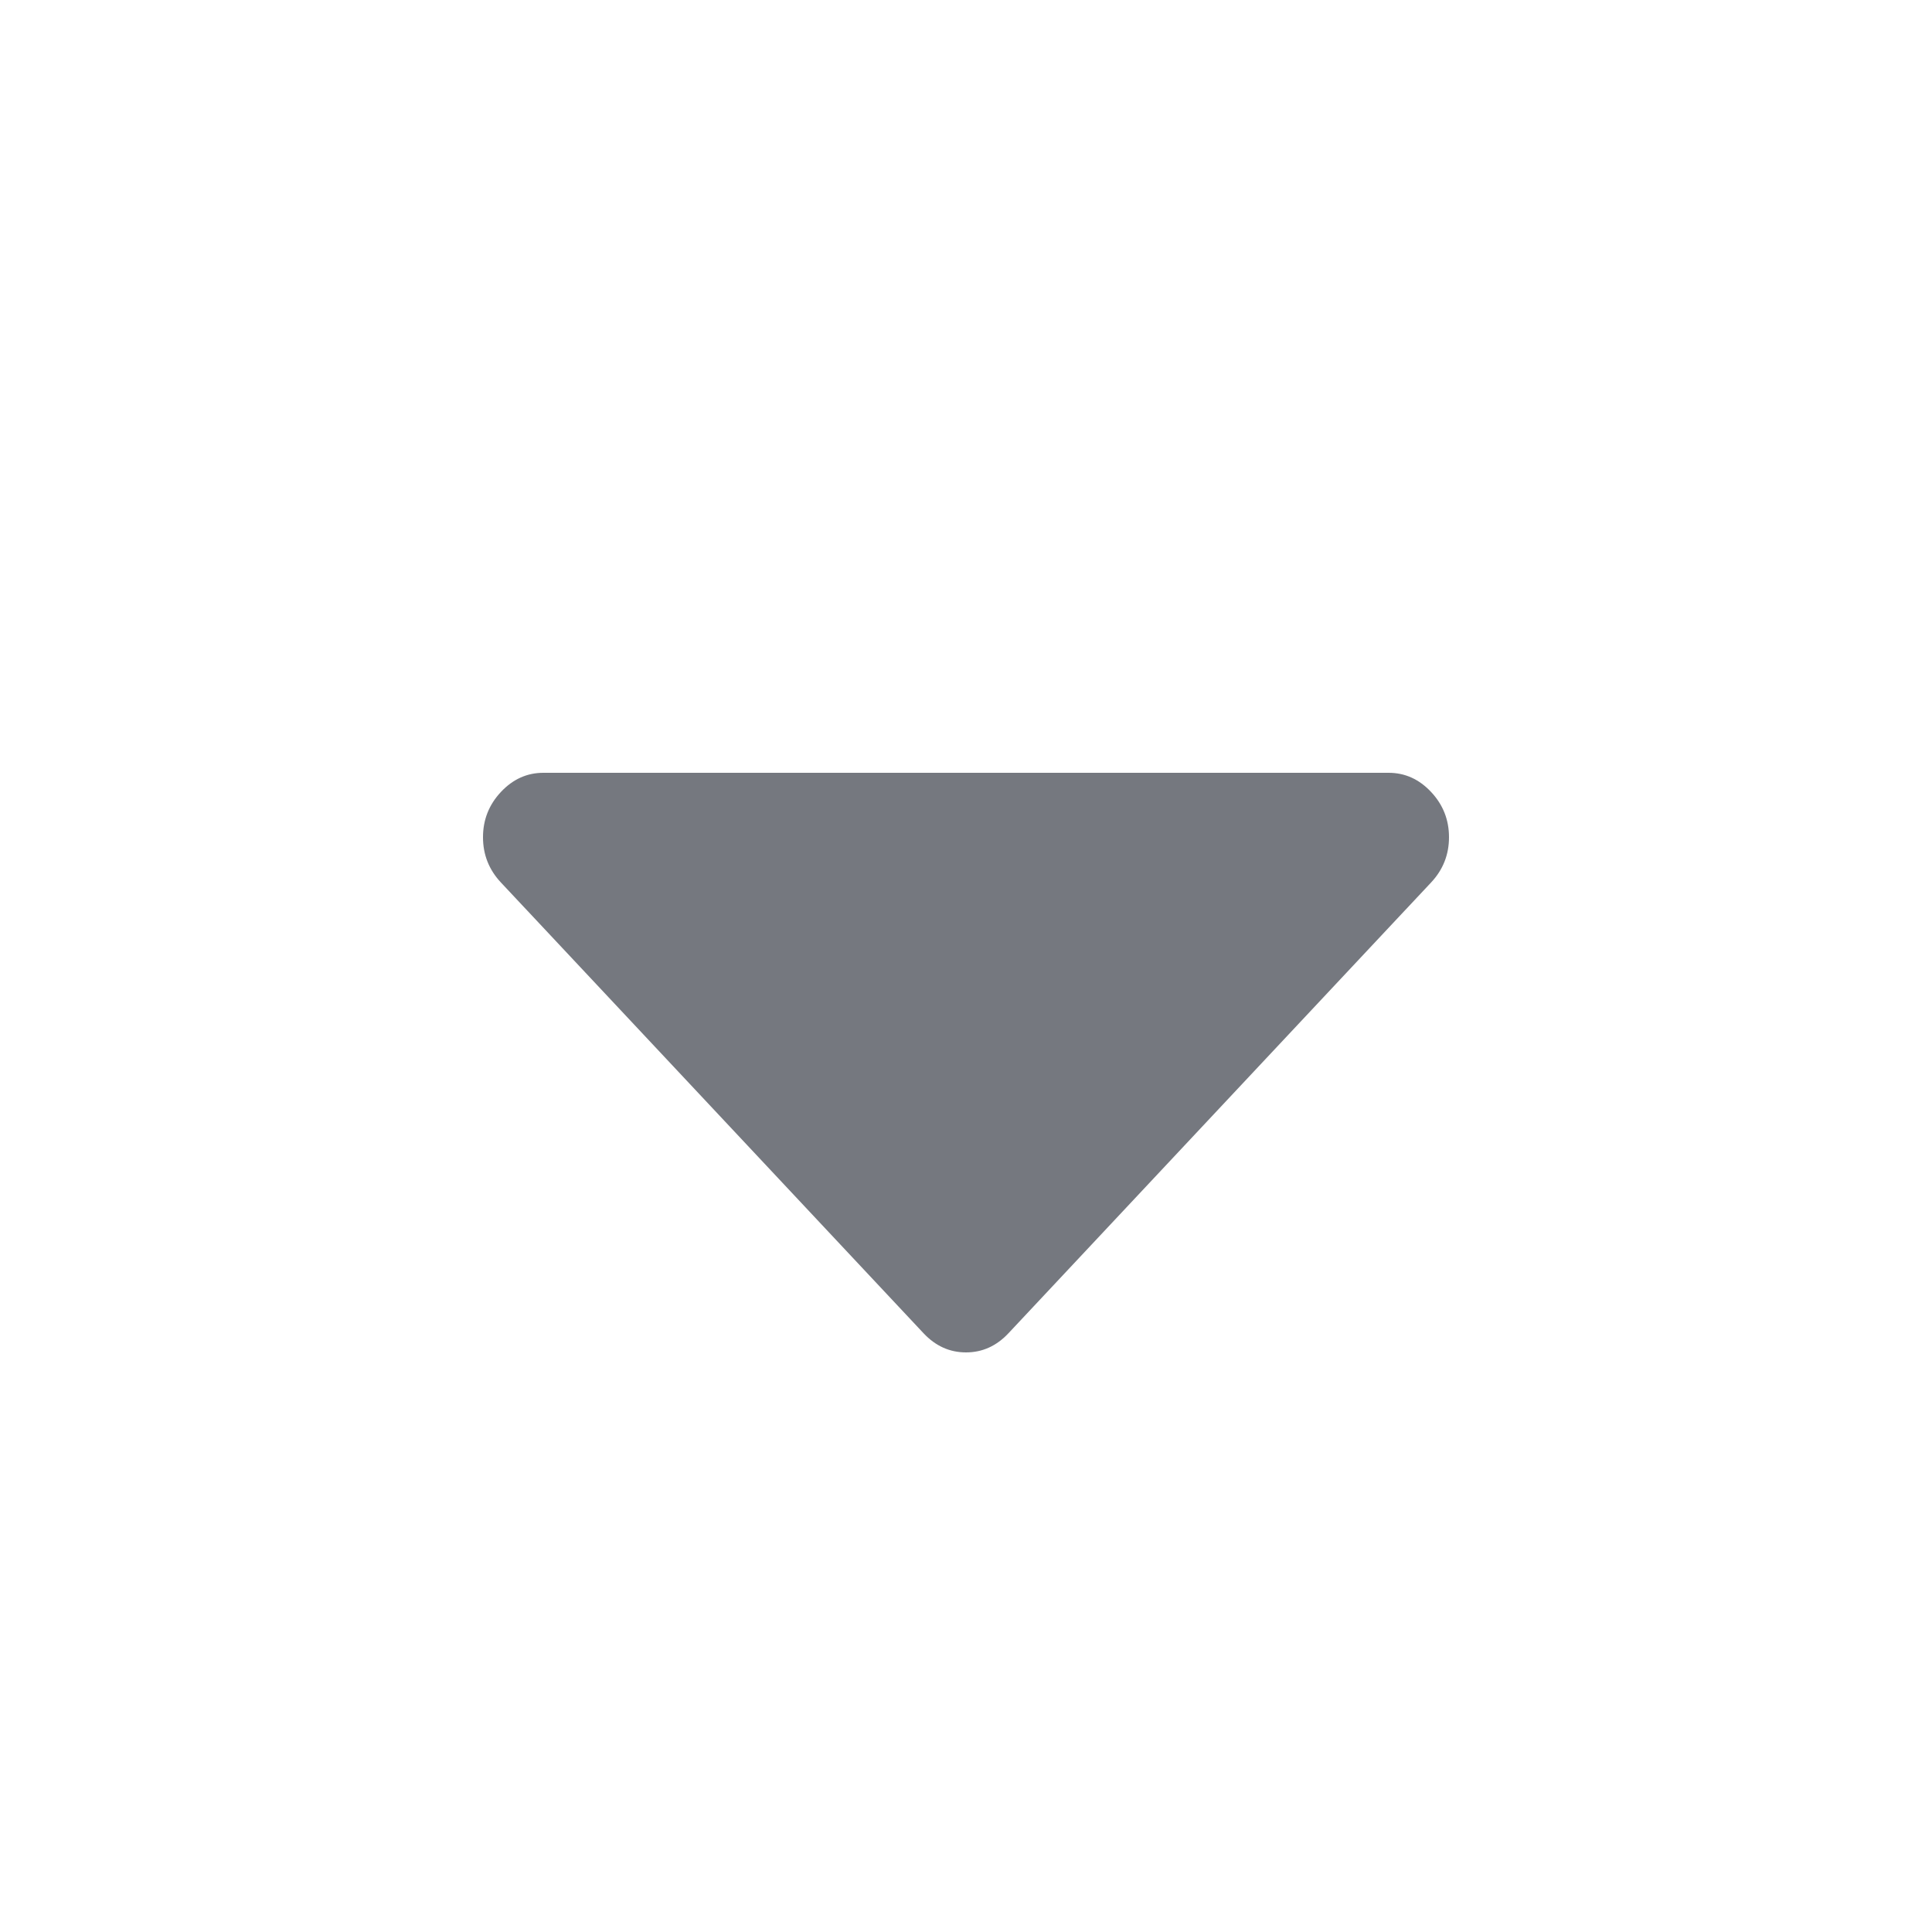 <svg width="32" height="32" viewBox="0 0 32 32" fill="none" xmlns="http://www.w3.org/2000/svg">
<g id="Icons20/Dropdown">
<path id="Icons/Dropdown" fill-rule="evenodd" clip-rule="evenodd" d="M23.703 13.117C23.901 13.328 24 13.578 24 13.867C24 14.156 23.901 14.406 23.703 14.617L16.703 22.083C16.505 22.294 16.271 22.4 16 22.4C15.729 22.4 15.495 22.294 15.297 22.083L8.297 14.617C8.099 14.406 8 14.156 8 13.867C8 13.578 8.099 13.328 8.297 13.117C8.495 12.906 8.729 12.8 9 12.8H23C23.271 12.8 23.505 12.906 23.703 13.117Z" fill="#75787F"/>
</g>
</svg>
